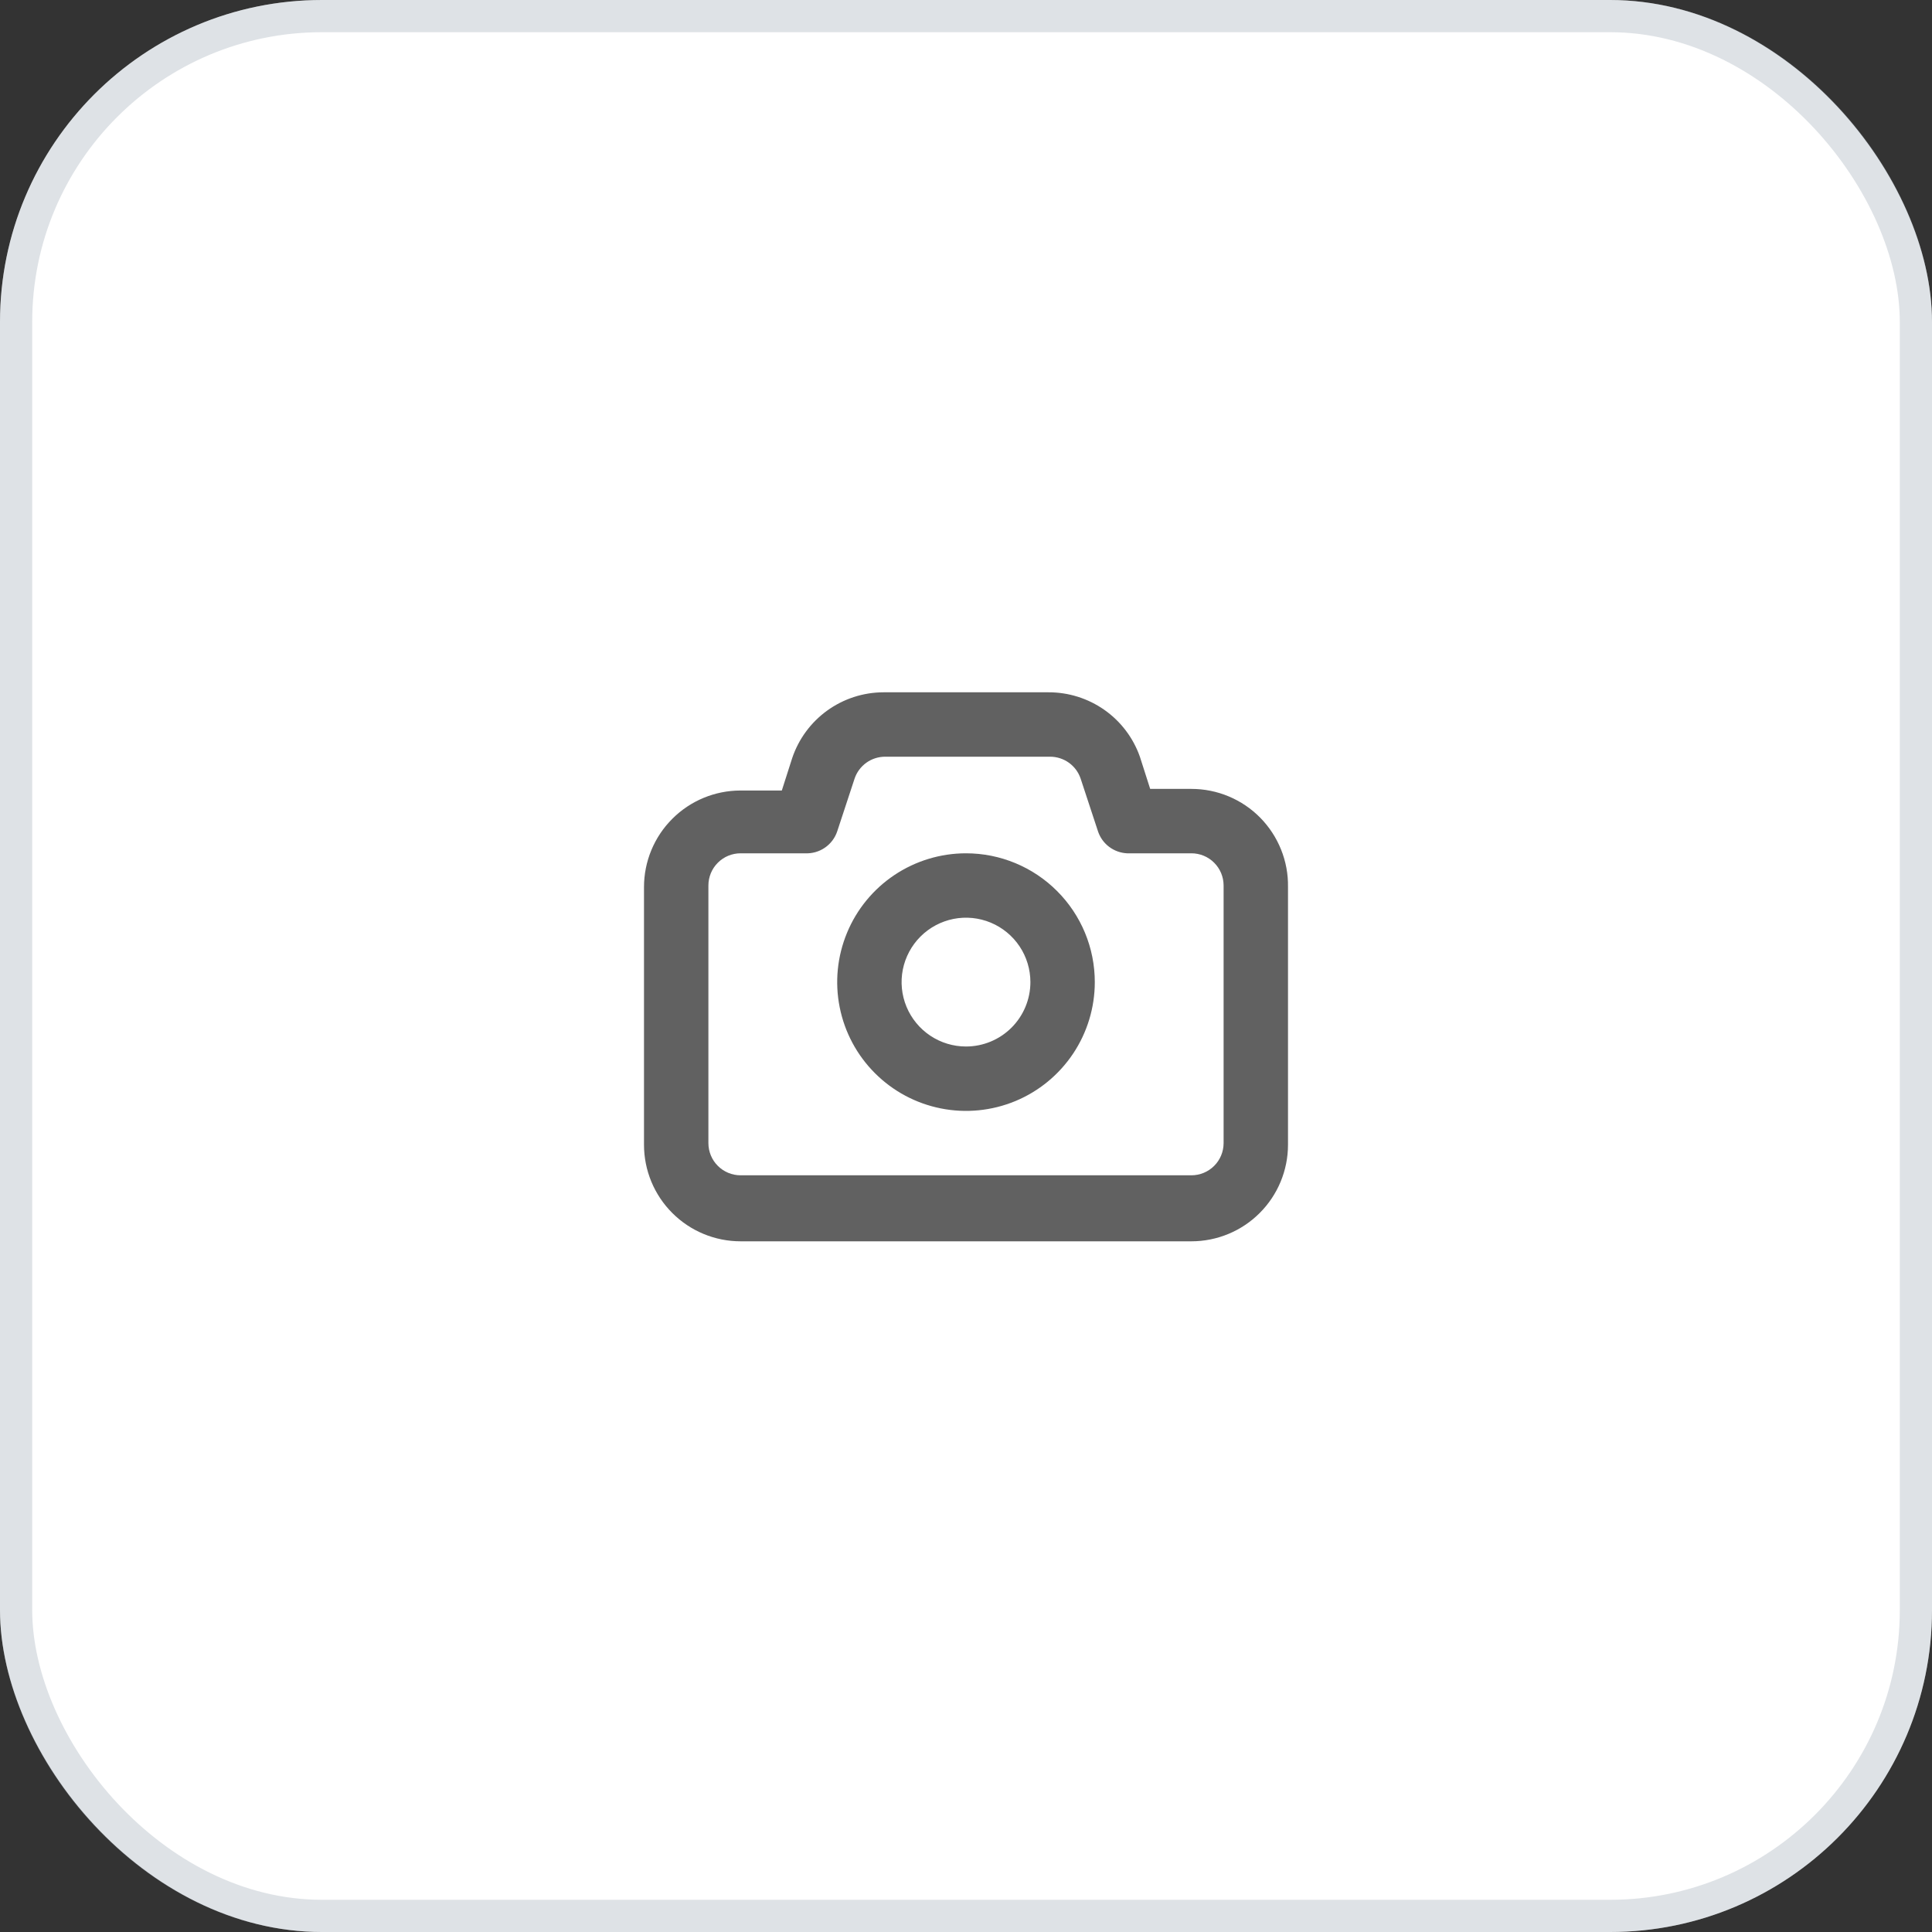 <svg width="60" height="60" viewBox="0 0 60 60" fill="none" xmlns="http://www.w3.org/2000/svg">
<rect x="0" y="0" width="60" height="60" fill="#333333" stroke="none"/>
<rect width="60" height="60" rx="10" fill="white"/>
<rect x="0.5" y="0.5" width="59" height="59" rx="9.5" stroke="#919EAB" stroke-opacity="0.3"/>
<path d="M37 24.5H35.72L35.4 23.5C35.193 22.913 34.808 22.405 34.299 22.047C33.79 21.689 33.182 21.498 32.56 21.5H27.44C26.811 21.501 26.199 21.7 25.69 22.067C25.18 22.435 24.799 22.954 24.6 23.55L24.28 24.55H23C22.204 24.55 21.441 24.866 20.879 25.429C20.316 25.991 20 26.754 20 27.55V35.55C20 36.346 20.316 37.109 20.879 37.671C21.441 38.234 22.204 38.55 23 38.55H37C37.796 38.55 38.559 38.234 39.121 37.671C39.684 37.109 40 36.346 40 35.55V27.55C40.007 27.152 39.934 26.756 39.786 26.387C39.638 26.017 39.418 25.68 39.139 25.396C38.86 25.112 38.527 24.887 38.16 24.733C37.792 24.579 37.398 24.5 37 24.5ZM38 35.5C38 35.765 37.895 36.02 37.707 36.207C37.52 36.395 37.265 36.5 37 36.5H23C22.735 36.5 22.48 36.395 22.293 36.207C22.105 36.02 22 35.765 22 35.5V27.5C22 27.235 22.105 26.98 22.293 26.793C22.48 26.605 22.735 26.5 23 26.5H25C25.218 26.511 25.434 26.451 25.614 26.328C25.795 26.206 25.93 26.027 26 25.82L26.54 24.18C26.607 23.981 26.735 23.809 26.905 23.687C27.076 23.565 27.28 23.5 27.49 23.5H32.61C32.82 23.5 33.024 23.565 33.195 23.687C33.365 23.809 33.493 23.981 33.56 24.18L34.1 25.82C34.164 26.011 34.284 26.178 34.445 26.299C34.605 26.42 34.799 26.49 35 26.5H37C37.265 26.5 37.52 26.605 37.707 26.793C37.895 26.98 38 27.235 38 27.5V35.5ZM30 26.5C29.209 26.5 28.436 26.735 27.778 27.174C27.12 27.614 26.607 28.238 26.305 28.969C26.002 29.7 25.922 30.505 26.077 31.28C26.231 32.056 26.612 32.769 27.172 33.328C27.731 33.888 28.444 34.269 29.22 34.423C29.996 34.578 30.8 34.498 31.531 34.196C32.262 33.893 32.886 33.38 33.326 32.722C33.765 32.065 34 31.291 34 30.5C34 29.439 33.579 28.422 32.828 27.672C32.078 26.921 31.061 26.5 30 26.5ZM30 32.5C29.604 32.5 29.218 32.383 28.889 32.163C28.56 31.943 28.304 31.631 28.152 31.265C28.001 30.9 27.961 30.498 28.038 30.11C28.116 29.722 28.306 29.366 28.586 29.086C28.866 28.806 29.222 28.616 29.61 28.538C29.998 28.461 30.4 28.501 30.765 28.652C31.131 28.804 31.443 29.06 31.663 29.389C31.883 29.718 32 30.105 32 30.5C32 31.03 31.789 31.539 31.414 31.914C31.039 32.289 30.53 32.5 30 32.5Z" fill="#616161"/>
</svg>
